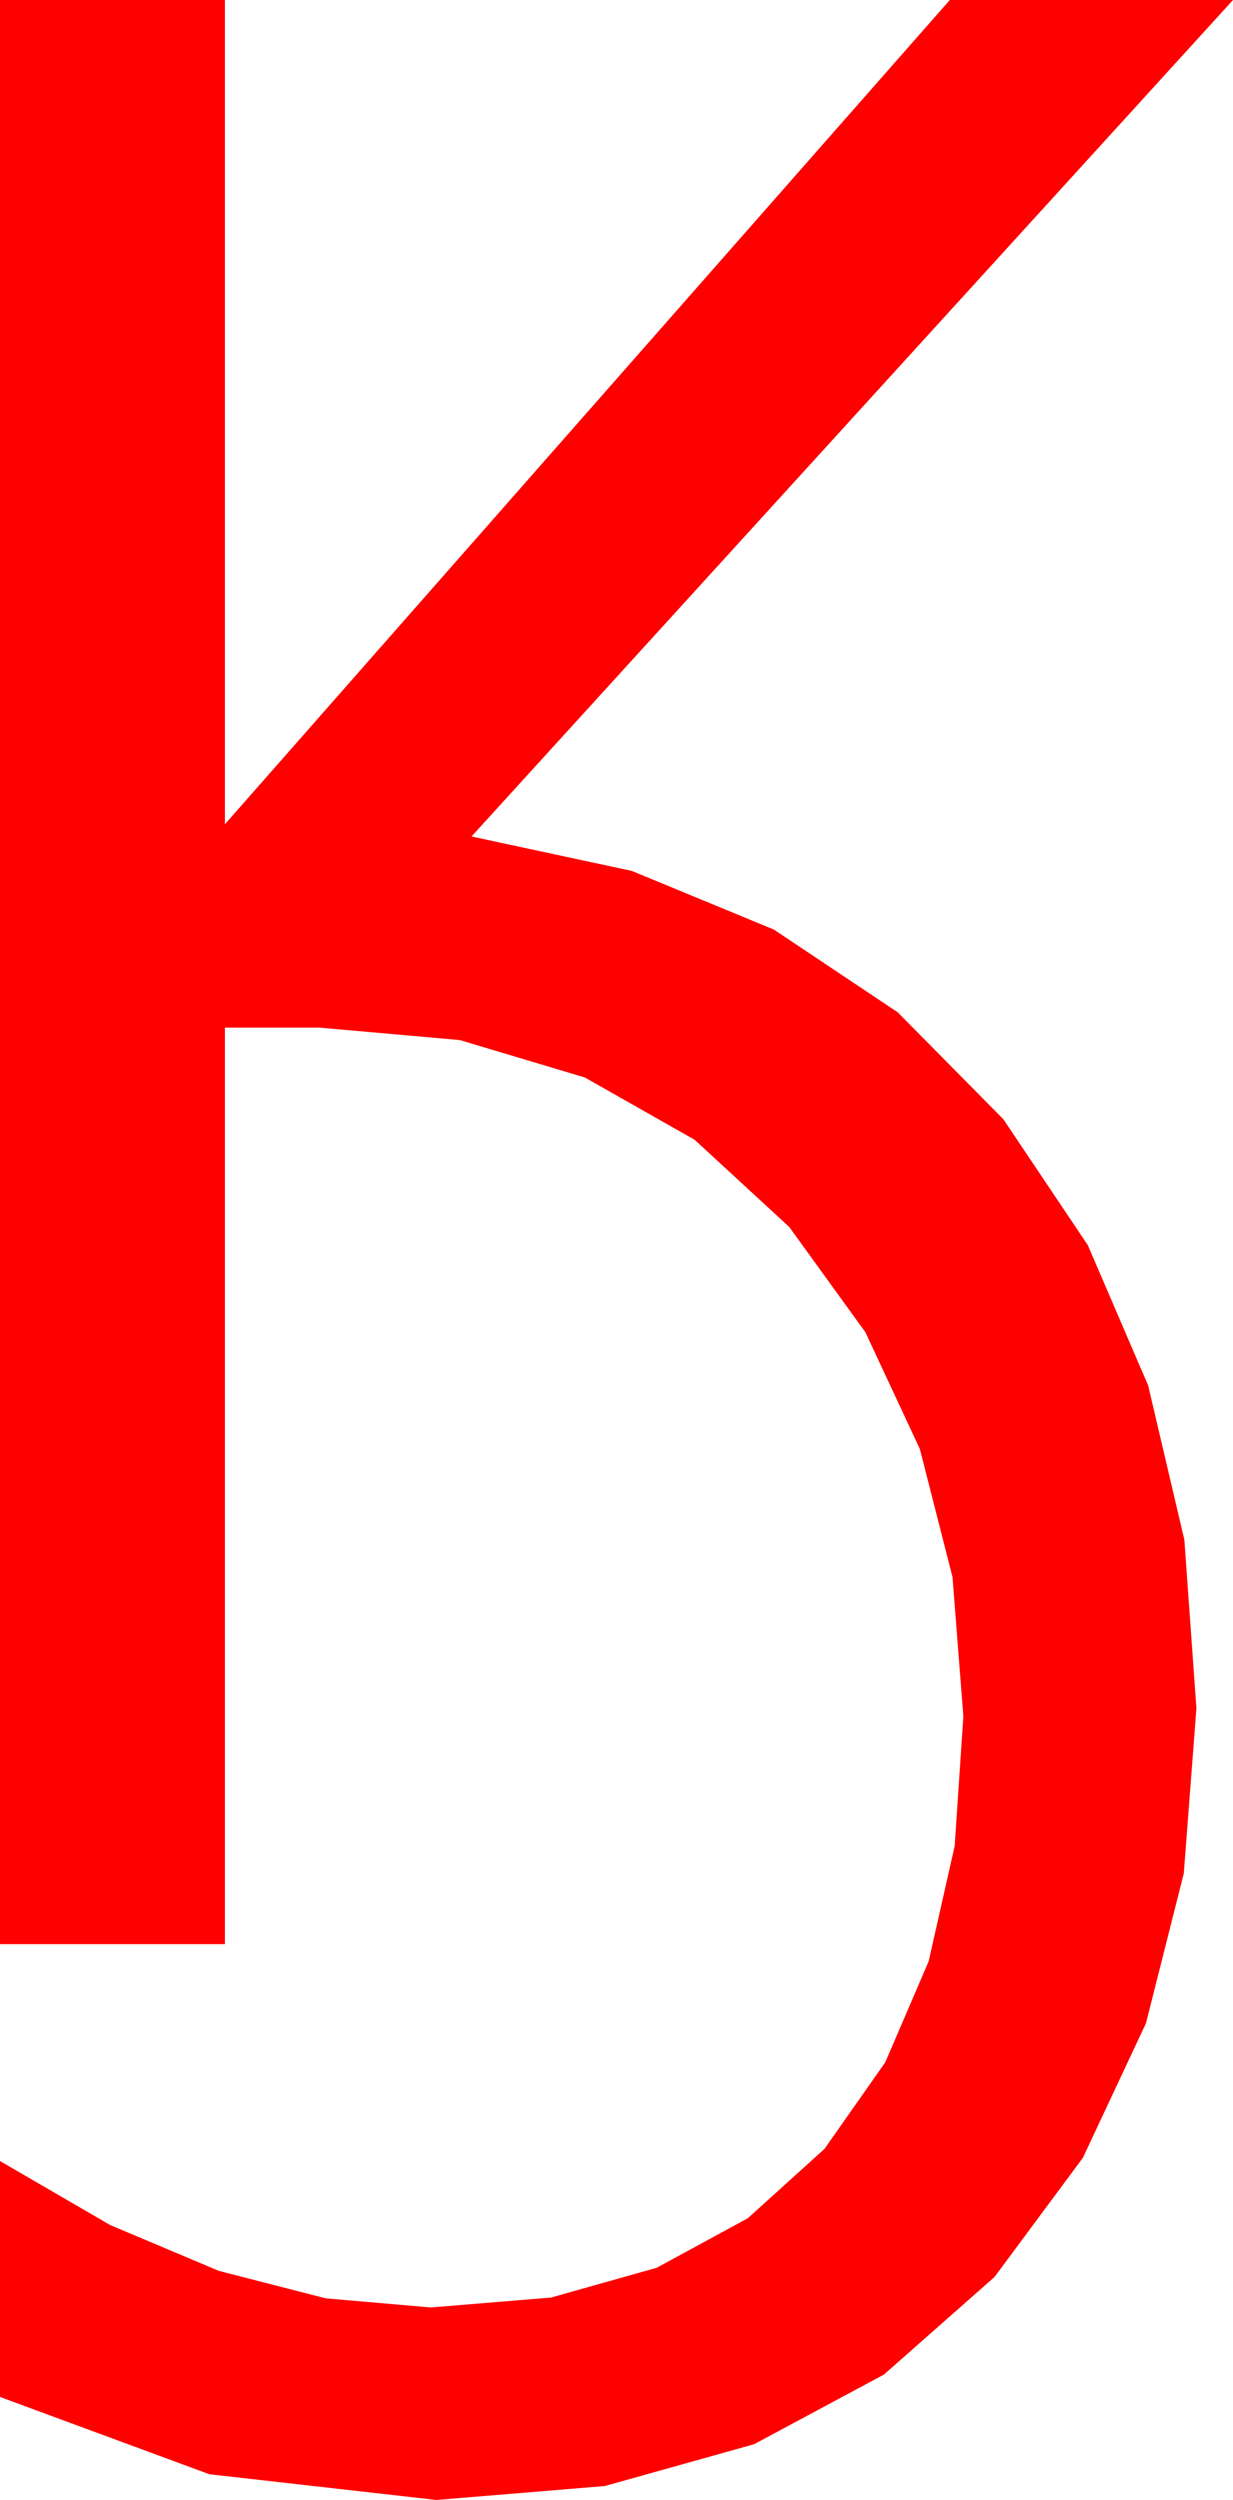 <?xml version="1.0" encoding="utf-8"?>
<!DOCTYPE svg PUBLIC "-//W3C//DTD SVG 1.1//EN" "http://www.w3.org/Graphics/SVG/1.1/DTD/svg11.dtd">
<svg width="26.66" height="54.023" xmlns="http://www.w3.org/2000/svg" xmlns:xlink="http://www.w3.org/1999/xlink" xmlns:xml="http://www.w3.org/XML/1998/namespace" version="1.1">
  <g>
    <g>
      <path style="fill:#FF0000;fill-opacity:1" d="M0,0L4.863,0 4.863,17.812 20.537,0 26.66,0 10.195,18.076 13.661,18.82 16.732,20.087 19.41,21.875 21.694,24.185 23.521,26.908 24.825,29.938 25.608,33.273 25.869,36.914 25.596,40.484 24.778,43.722 23.414,46.629 21.504,49.204 19.113,51.313 16.304,52.819 13.077,53.722 9.434,54.023 4.526,53.467 0,51.797 0,46.699 2.384,48.083 4.731,49.072 7.042,49.666 9.316,49.863 11.914,49.649 14.198,49.006 16.169,47.935 17.827,46.436 19.141,44.566 20.079,42.385 20.642,39.893 20.83,37.09 20.595,34.078 19.889,31.311 18.712,28.79 17.065,26.514 15.019,24.63 12.645,23.284 9.944,22.476 6.914,22.207 4.863,22.207 4.863,42.012 0,42.012 0,0z" />
    </g>
  </g>
</svg>